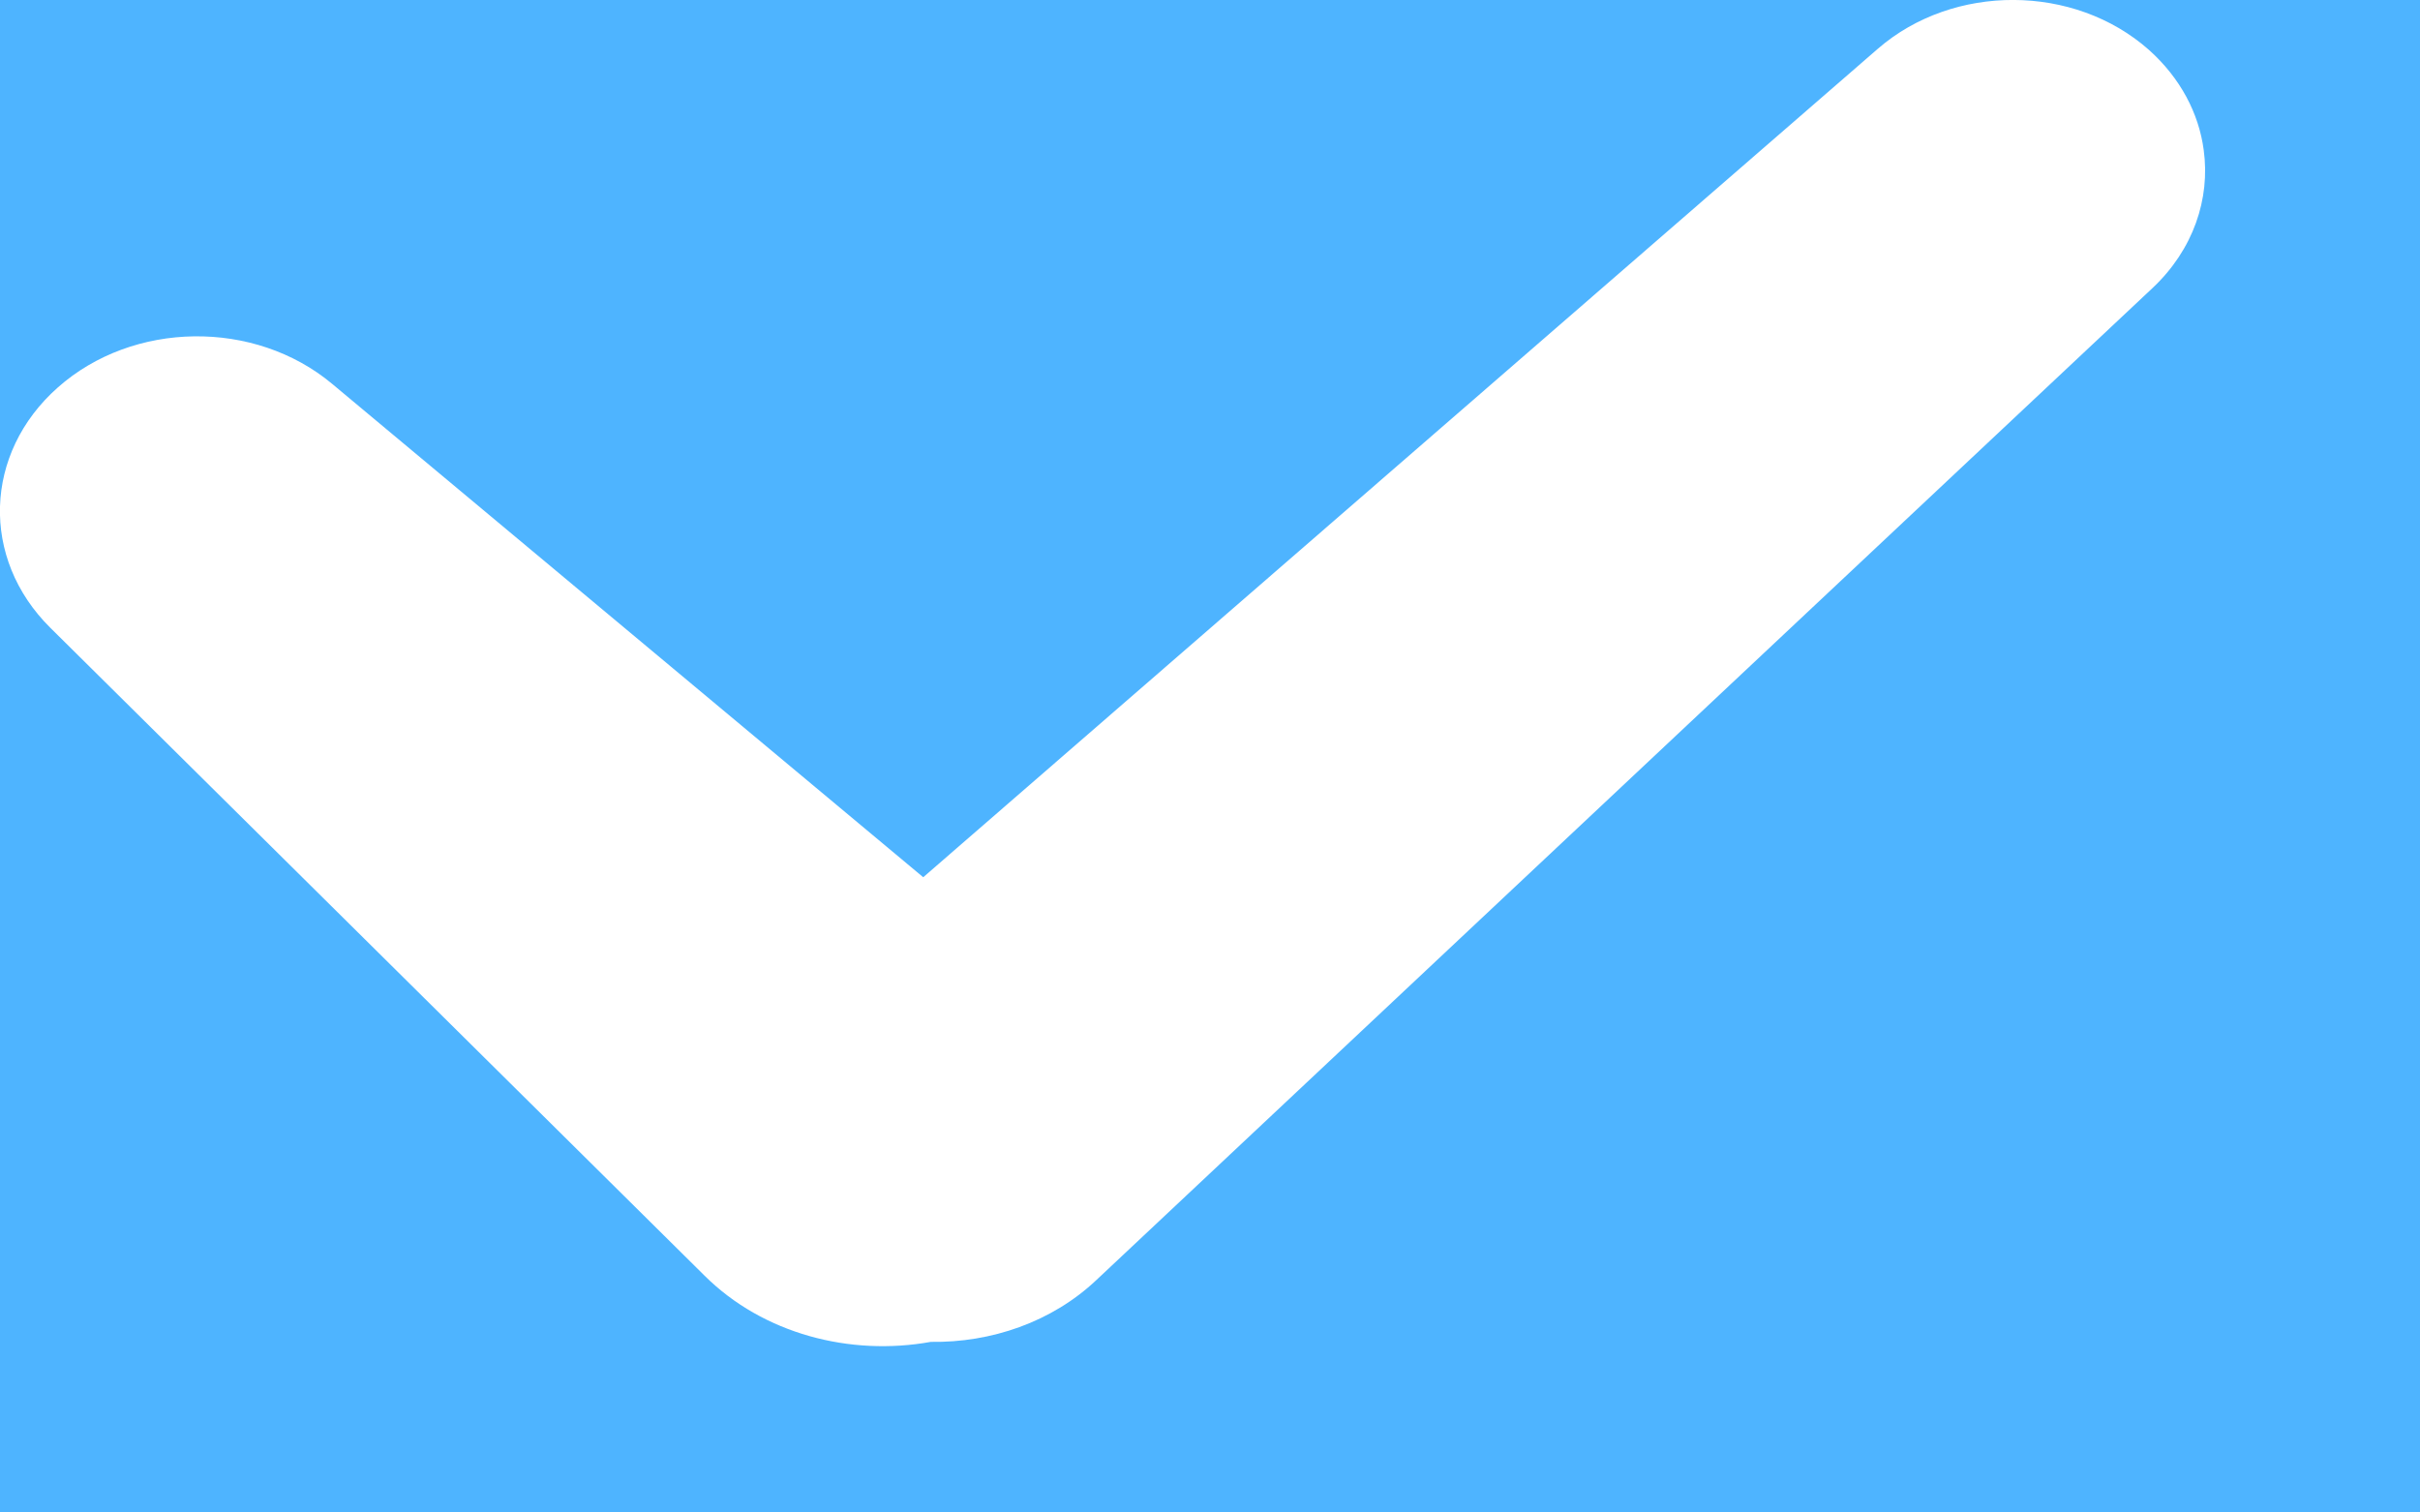 <svg width="8" height="5" viewBox="0 0 8 5" version="1.1" xmlns="http://www.w3.org/2000/svg" xmlns:xlink="http://www.w3.org/1999/xlink">
<title>Union</title>
<desc>Created using Figma</desc>
<g id="Canvas" transform="translate(-1794 2395)">
<rect x="1794" y="-2395" width="8" height="5" fill="#E5E5E5"/>
<clipPath id="clip-0" clip-rule="evenodd">
<path d="M 1740 -3315L 3660 -3315L 3660 -540L 1740 -540L 1740 -3315Z" fill="#FFFFFF"/>
</clipPath>
<g id="Shop Catalog" clip-path="url(#clip-0)">
<path d="M 1740 -3315L 3660 -3315L 3660 -540L 1740 -540L 1740 -3315Z" fill="#FFFFFF"/>
<g id="left side bar">
<g id="Rectangle" filter="url(#filter0_d)">
<use xlink:href="#path0_fill" transform="matrix(6.29332e-17 1 -1 5.95774e-17 1974 -3055)" fill="#FBFBFD"/>
<use xlink:href="#path0_fill" transform="matrix(6.29332e-17 1 -1 5.95774e-17 1974 -3055)" fill="#FFFFFF"/>
</g>
<g id="proce">
<g id="Rectangle 2">
<use xlink:href="#path1_fill" transform="translate(1784 -2406)" fill="#FFFFFF"/>
</g>
<g id="&#209;&#135;&#208;&#181;&#208;&#186;&#208;&#177;&#208;&#190;&#208;&#186;&#209;&#129;  &#208;&#176;&#208;&#186;&#209;&#130;&#208;&#184;&#208;&#178;&#208;&#189;&#209;&#139;&#208;&#185;">
<g id="Rectangle 2.1">
<use xlink:href="#path2_fill" transform="translate(1791 -2399)" fill="#4EB4FF"/>
</g>
<g id="Union">
<use xlink:href="#path3_fill" transform="translate(1794 -2395)" fill="#FFFFFF"/>
</g>
</g>
</g>
</g>
</g>
</g>
<defs>
<filter id="filter0_d" filterUnits="userSpaceOnUse" x="1784" y="-3055" width="191" height="1888" color-interpolation-filters="sRGB">
<feFlood flood-opacity="0" result="BackgroundImageFix"/>
<feColorMatrix in="SourceAlpha" type="matrix" values="0 0 0 0 0 0 0 0 0 0 0 0 0 0 0 0 0 0 255 0"/>
<feOffset dx="1" dy="0"/>
<feColorMatrix type="matrix" values="0 0 0 0 0.957 0 0 0 0 0.957 0 0 0 0 0.965 0 0 0 1 0"/>
<feBlend mode="normal" in2="BackgroundImageFix" result="effect1_dropShadow"/>
<feBlend mode="normal" in="SourceGraphic" in2="effect1_dropShadow" result="shape"/>
</filter>
<path id="path0_fill" d="M 0 0L 1888 0L 1888 190L 0 190L 0 0Z"/>
<path id="path1_fill" d="M 0 2C 0 0.895 0.895 0 2 0L 158 0C 159.105 0 160 0.895 160 2L 160 23C 160 24.105 159.105 25 158 25L 2 25C 0.895 25 0 24.105 0 23L 0 2Z"/>
<path id="path2_fill" d="M 0 3C 0 1.343 1.343 0 3 0L 9 0C 10.657 0 12 1.343 12 3L 12 9C 12 10.657 10.657 12 9 12L 3 12C 1.343 12 0 10.657 0 9L 0 3Z"/>
<path id="path3_fill" fill-rule="evenodd" d="M 7.285 0.496C 7.269 0.375 7.208 0.258 7.104 0.165C 6.857 -0.054 6.457 -0.055 6.208 0.161L 3.052 2.9L 1.098 1.269C 0.842 1.055 0.44 1.06 0.191 1.281C -0.054 1.498 -0.065 1.846 0.166 2.075L 2.329 4.217C 2.523 4.41 2.811 4.484 3.077 4.436C 3.276 4.439 3.477 4.371 3.625 4.231L 7.116 0.952C 7.251 0.825 7.307 0.657 7.285 0.496Z"/>
</defs>
</svg>
